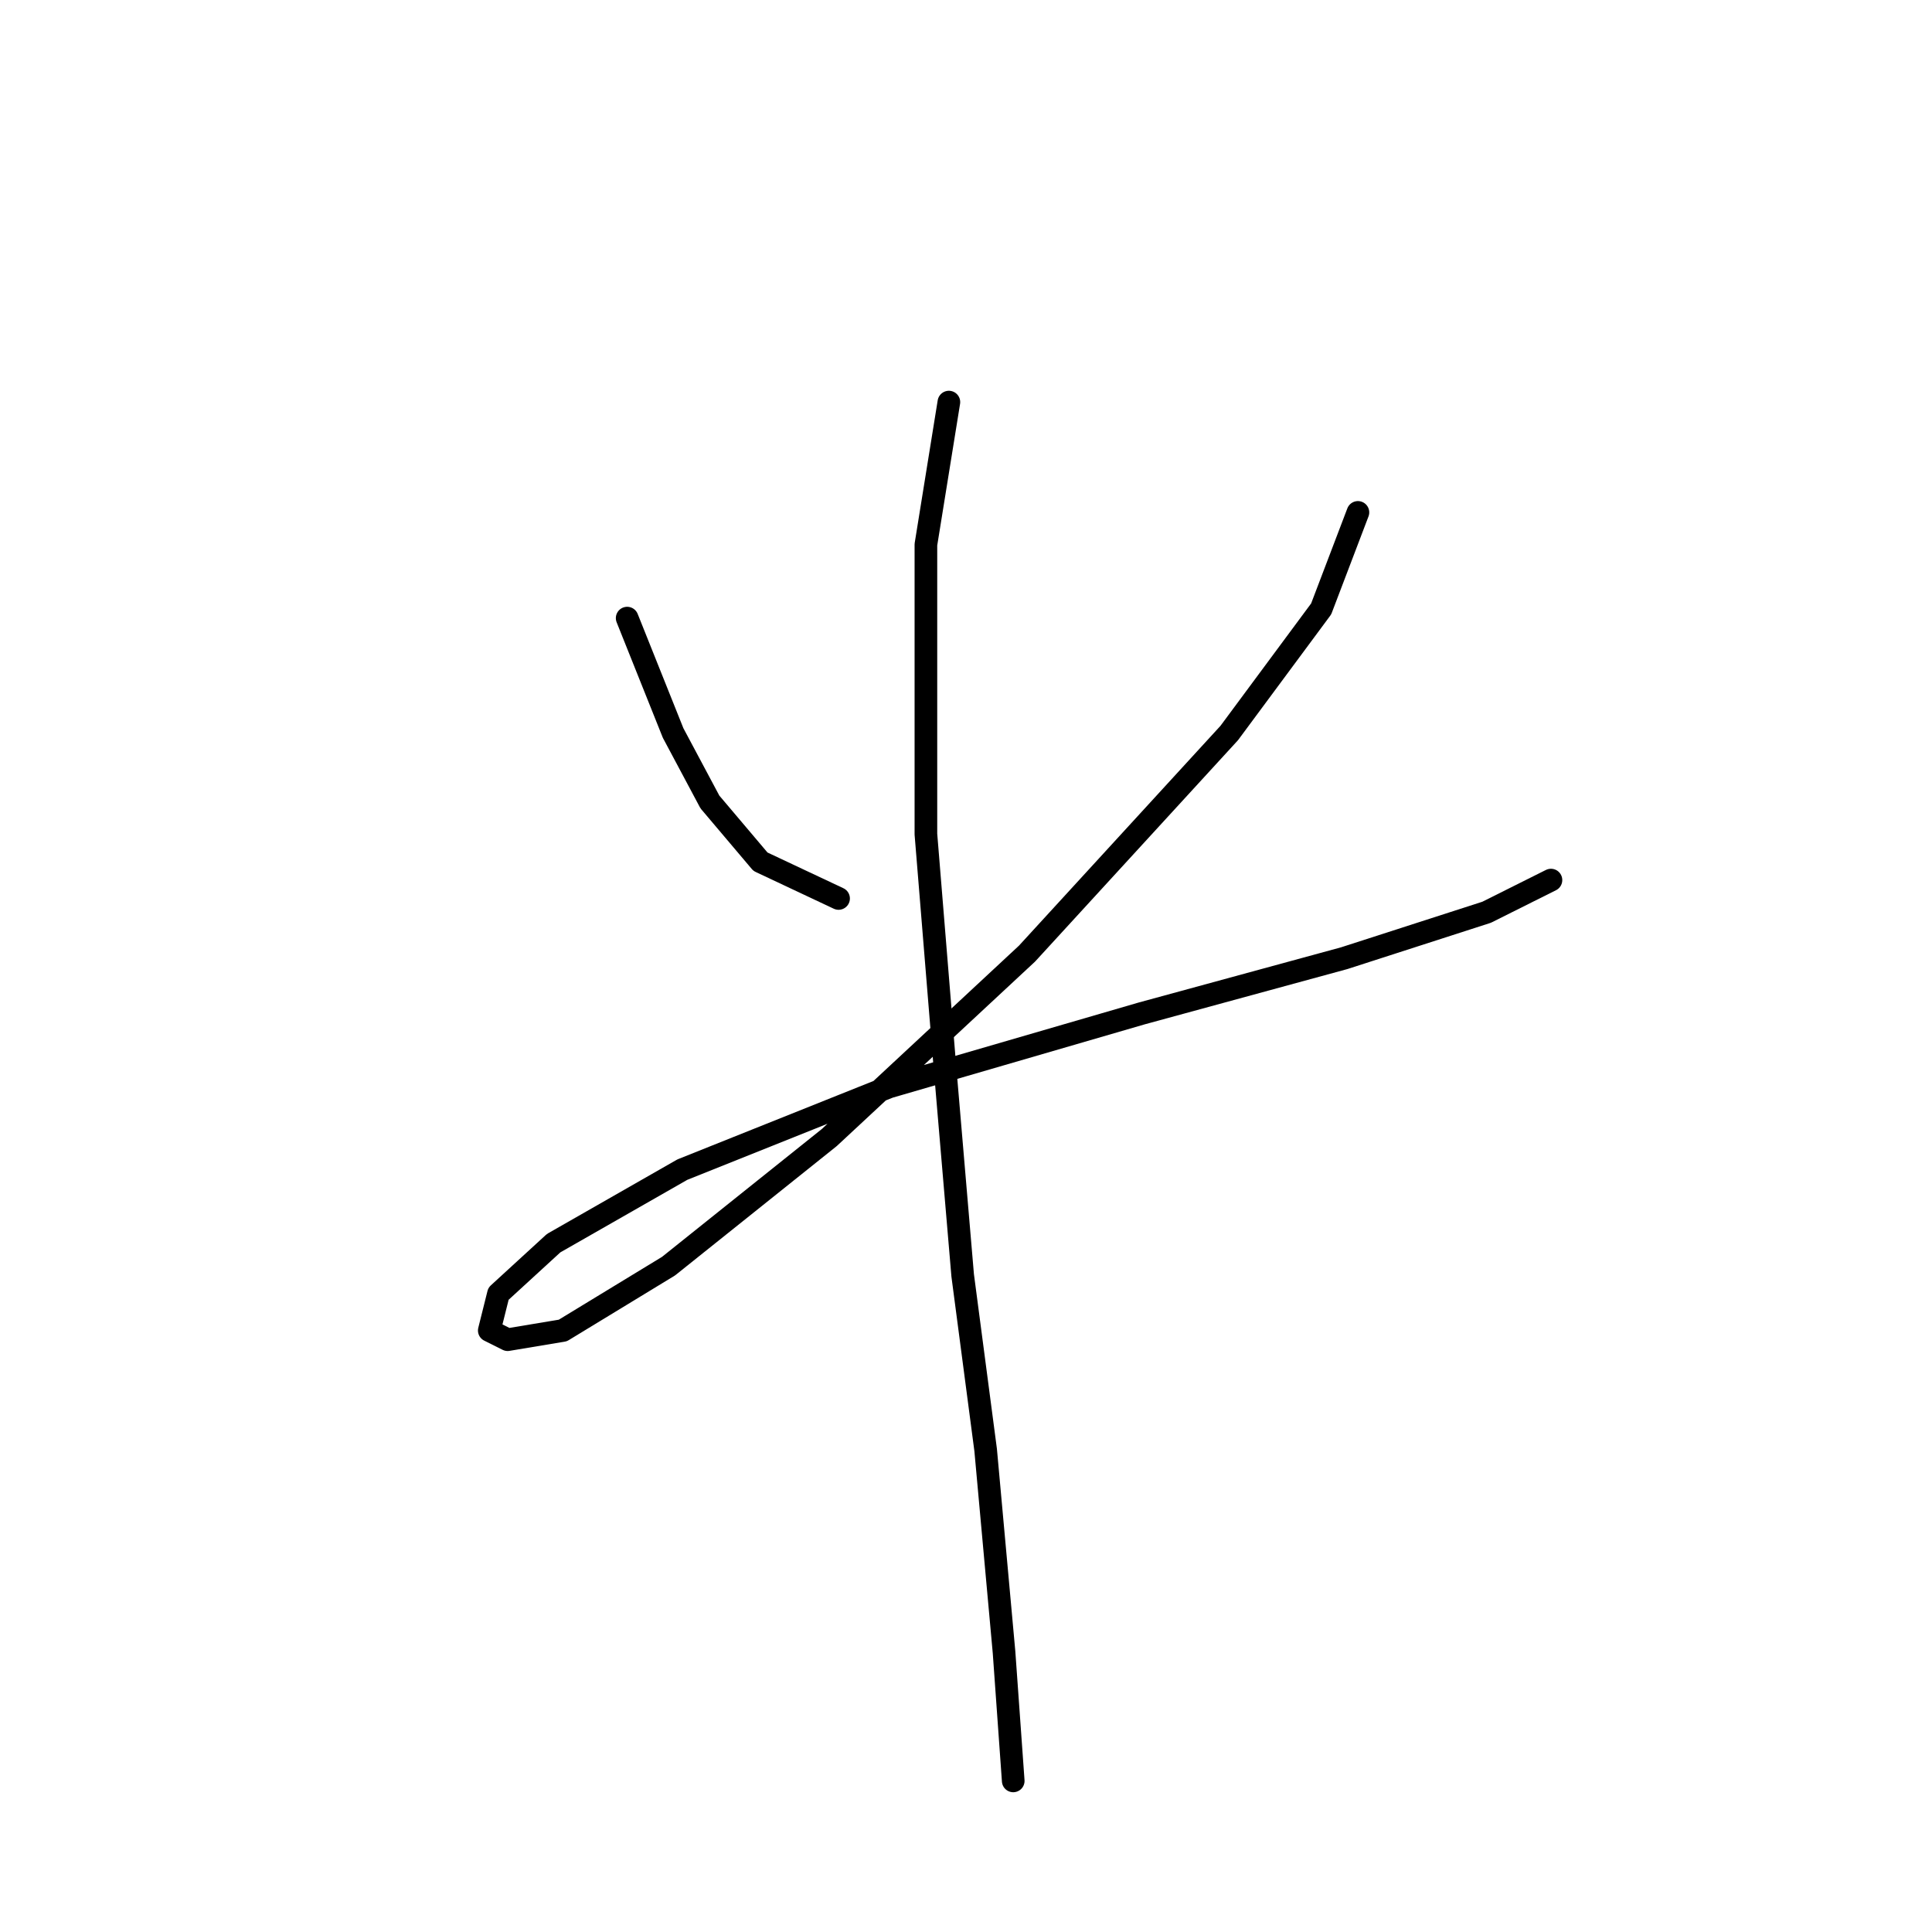 <?xml version="1.0" standalone="no"?>
    <svg width="256" height="256" xmlns="http://www.w3.org/2000/svg" version="1.1">
    <polyline stroke="black" stroke-width="3" stroke-linecap="round" fill="transparent" stroke-linejoin="round" points="83.102 81.903 89.192 97.128 94.064 106.263 100.763 114.18 111.116 119.052 111.116 119.052 " />
        <polyline stroke="black" stroke-width="3" stroke-linecap="round" fill="transparent" stroke-linejoin="round" points="179.932 67.896 175.061 80.685 162.881 97.128 136.085 126.36 109.898 150.72 88.583 167.772 74.576 176.298 67.268 177.516 64.832 176.298 66.05 171.426 73.358 164.727 90.41 154.983 117.815 144.021 151.31 134.277 178.105 126.969 196.984 120.879 205.51 116.616 205.51 116.616 " />
        <polyline stroke="black" stroke-width="3" stroke-linecap="round" fill="transparent" stroke-linejoin="round" points="125.732 53.28 122.687 72.159 122.687 110.526 125.123 140.367 127.559 168.99 130.604 192.131 133.04 218.927 134.258 235.979 134.258 235.979 " />
        </svg>